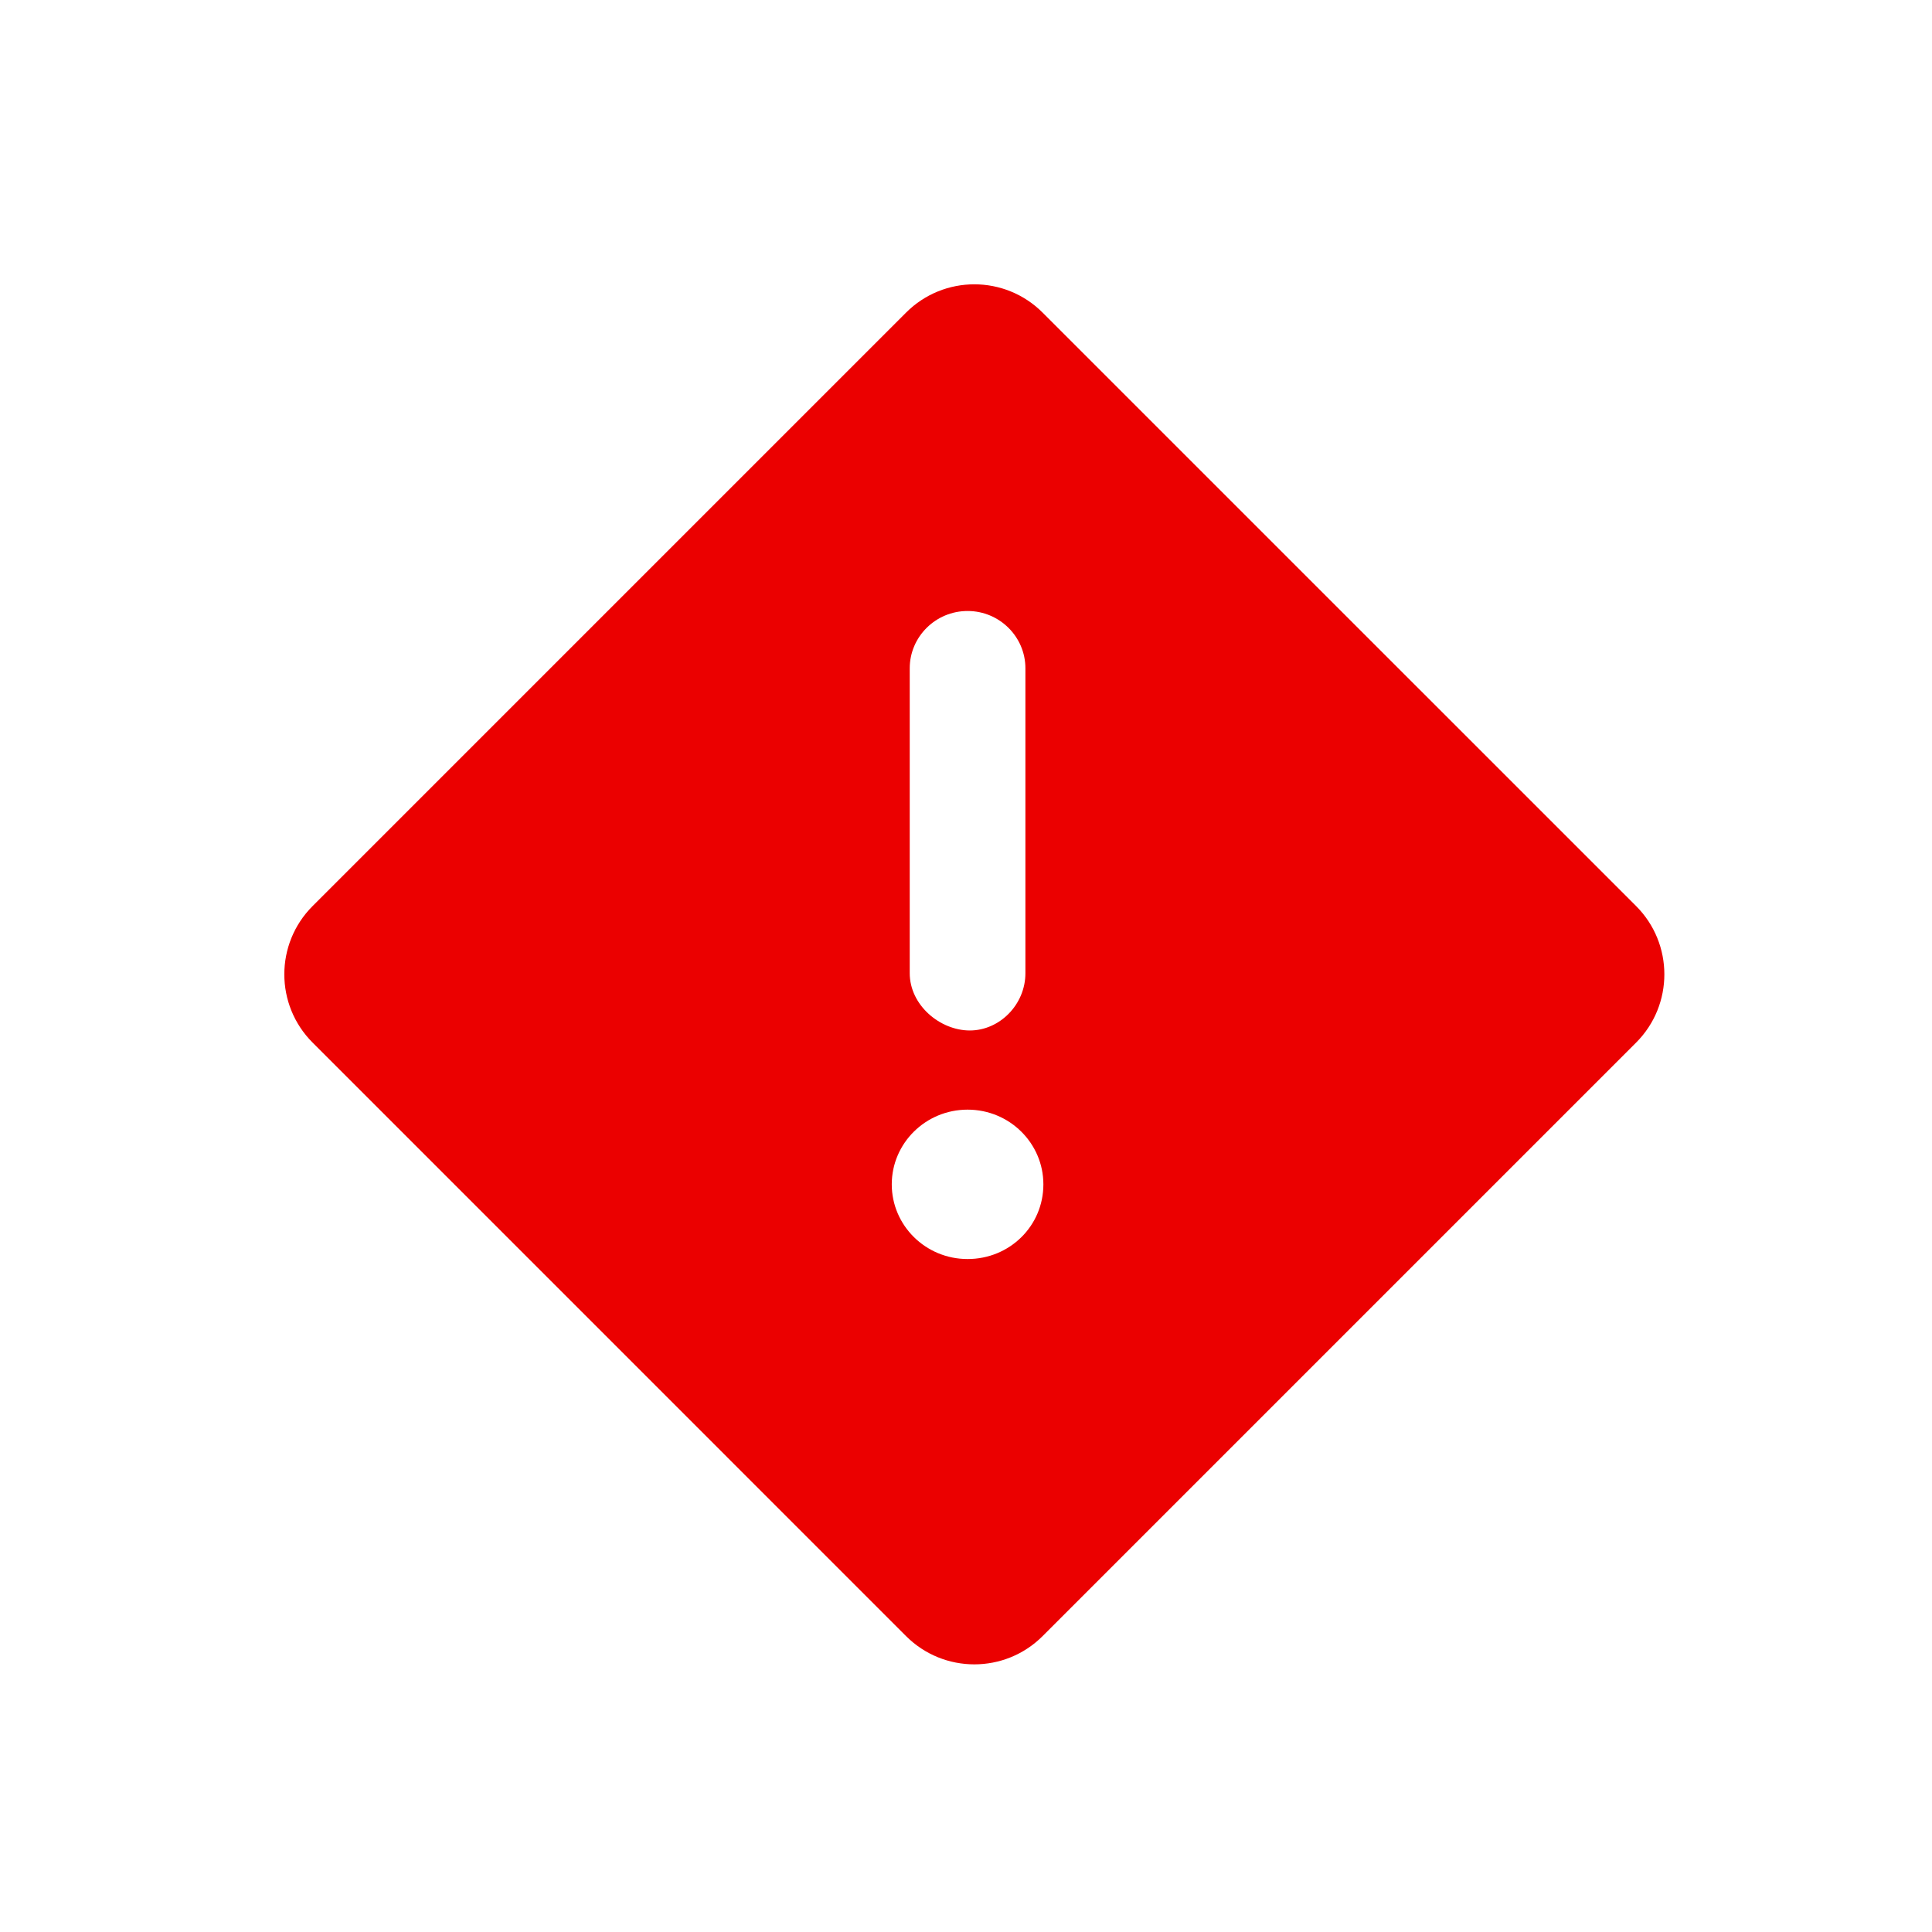 <svg viewBox="0 0 40 40" fill="none" xmlns="http://www.w3.org/2000/svg">
<path fill-rule="evenodd" clip-rule="evenodd" d="M21.587 6.473C20.806 5.691 19.539 5.691 18.758 6.473L6.473 18.758C5.691 19.539 5.691 20.806 6.473 21.587L18.758 33.873C19.539 34.654 20.806 34.654 21.587 33.873L33.873 21.587C34.654 20.806 34.654 19.539 33.873 18.758L21.587 6.473ZM20.033 12.65C19.37 12.65 18.835 13.185 18.835 13.836V20.149C18.835 20.812 19.463 21.335 20.079 21.335C20.695 21.335 21.23 20.8 21.23 20.149V13.836C21.23 13.185 20.695 12.65 20.033 12.65ZM18.463 24.521C18.463 25.369 19.161 26.067 20.033 26.067C20.905 26.067 21.602 25.381 21.602 24.521C21.602 23.672 20.905 22.974 20.033 22.974C19.161 22.974 18.463 23.672 18.463 24.521Z" fill="#EB0000"/>
</svg>
